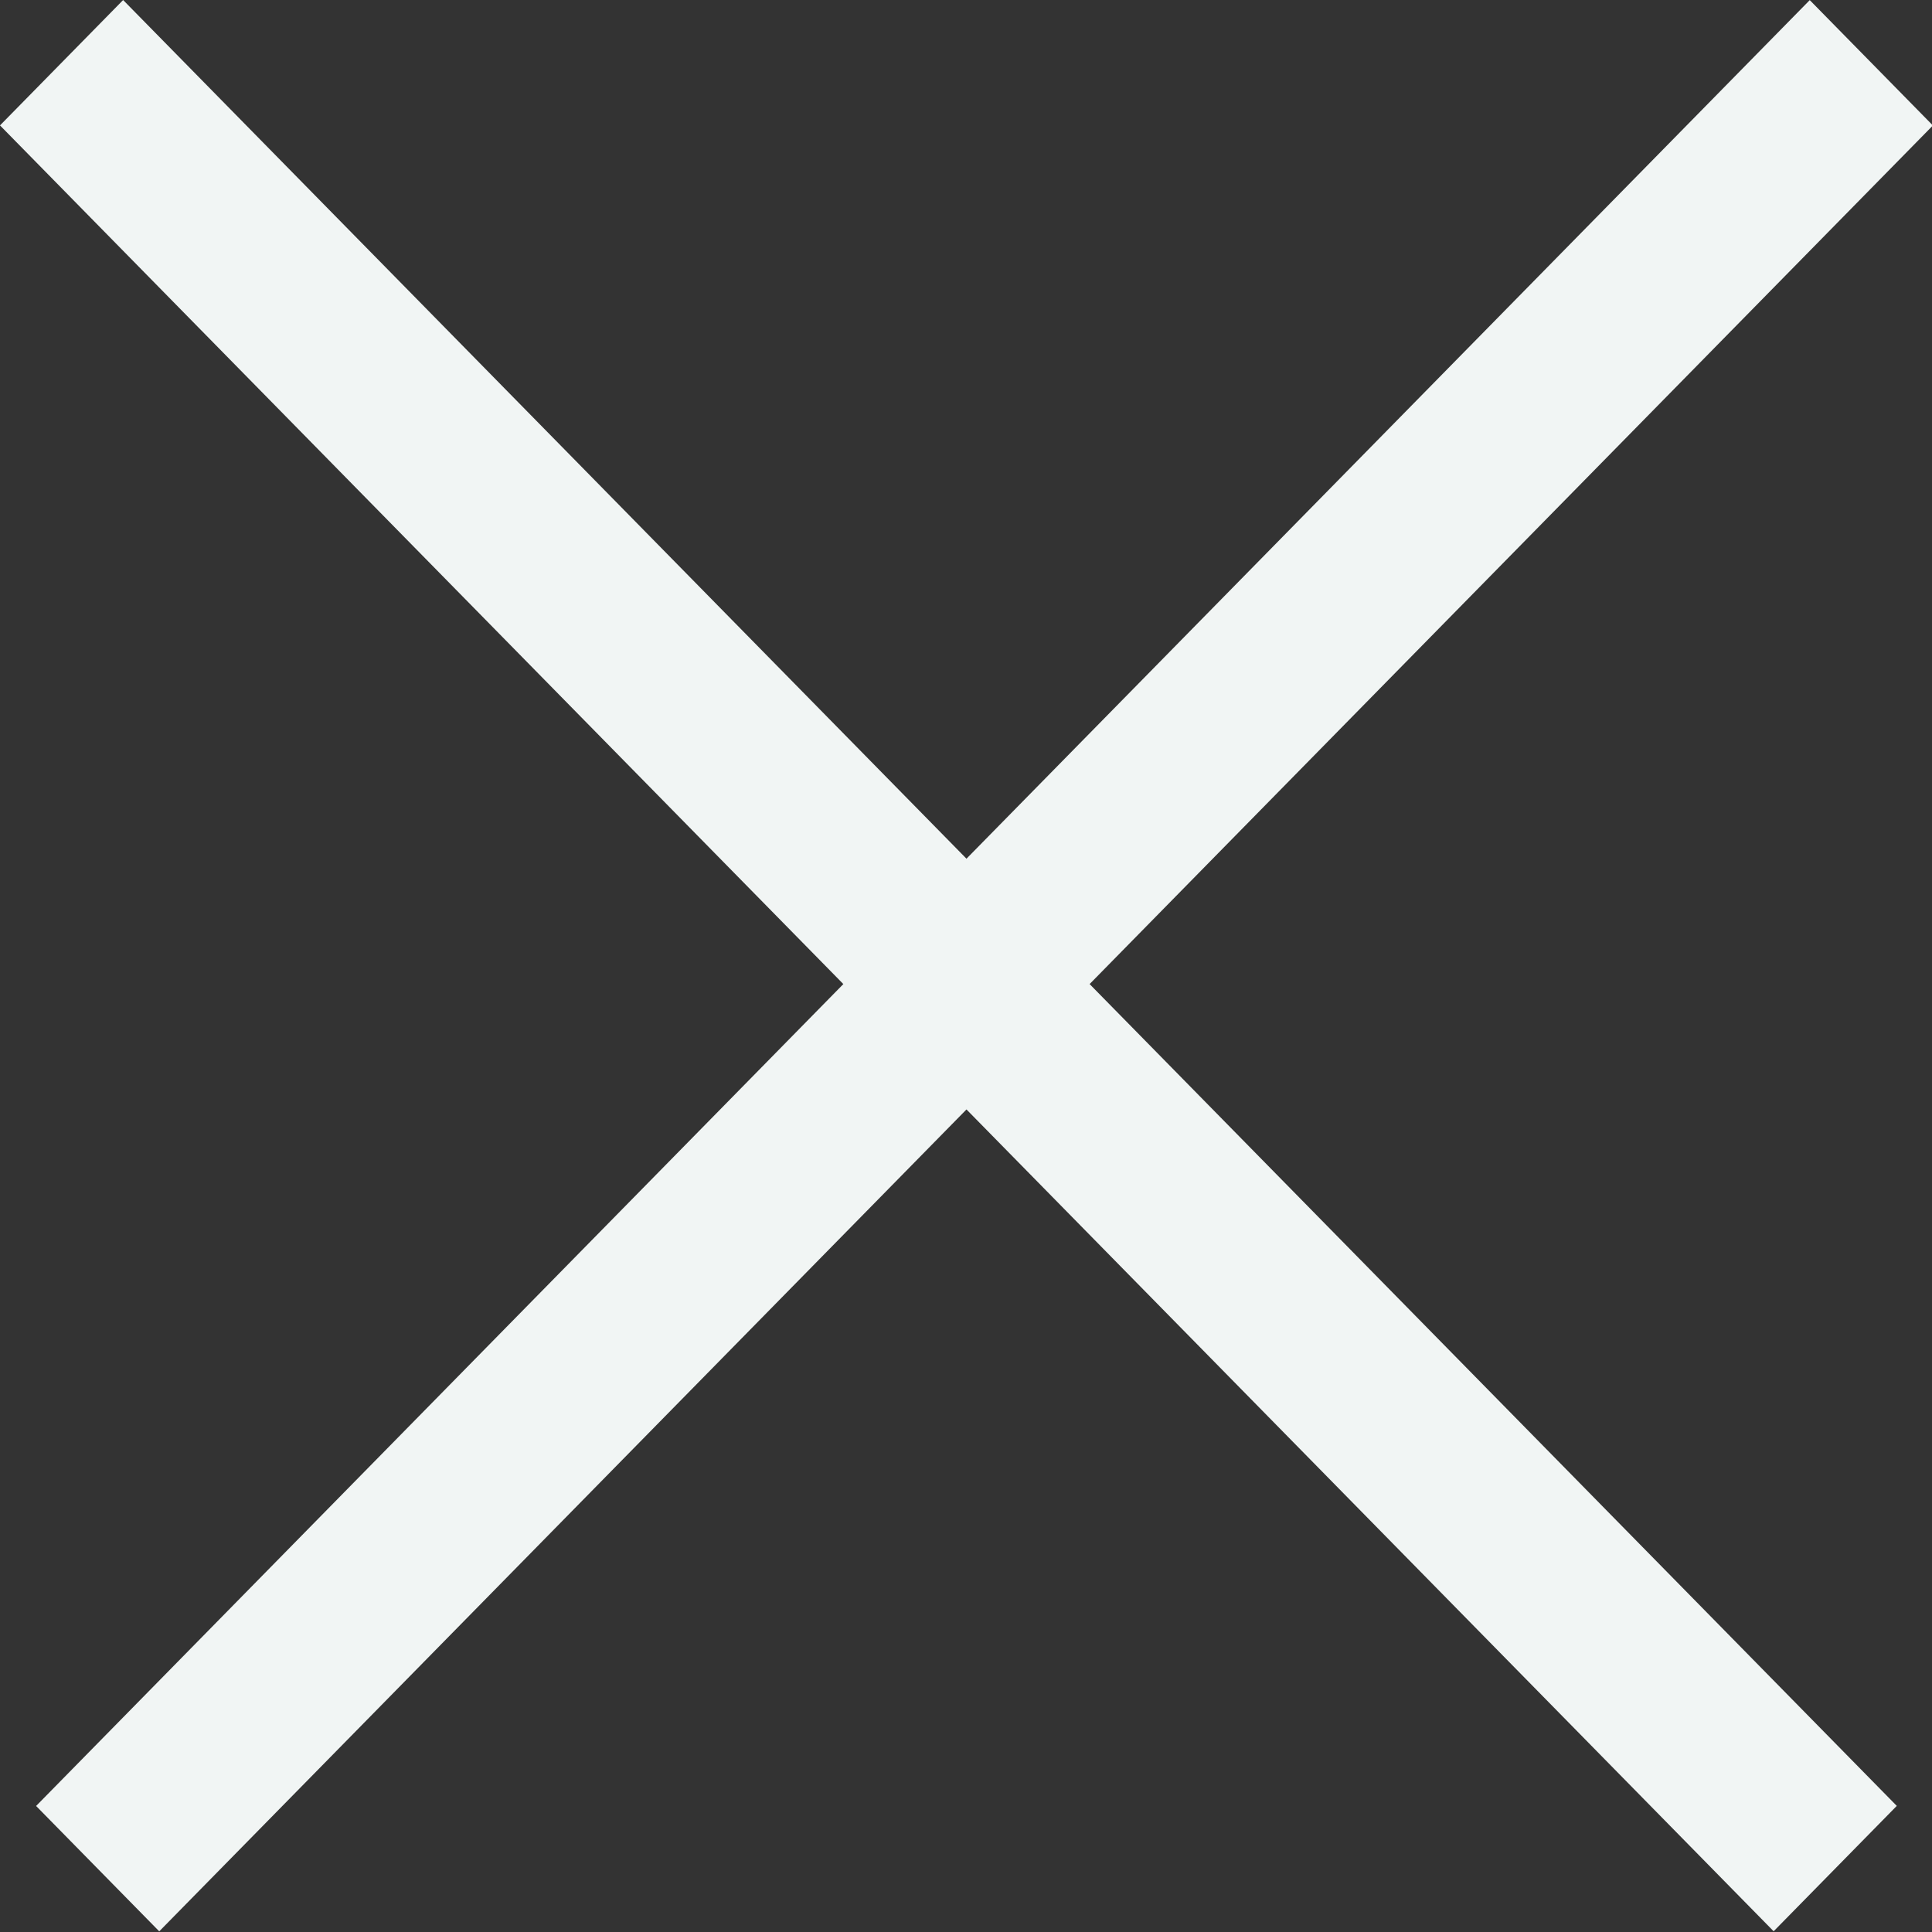<svg width="22" height="22" fill="none" xmlns="http://www.w3.org/2000/svg"><rect width="100%" height="100%" fill="#333333" stroke="none"/><g id="Group 5" fill="#F1F5F4"><path id="Rectangle 3" transform="scale(.991 1.009) rotate(-45 24.81 9.69)" d="M0 0h28.822v2.001H0z"/><path id="Rectangle 3.3" transform="scale(.991 1.009) rotate(45 .707 1.708)" d="M0 0h28.822v2.001H0z"/></g></svg>